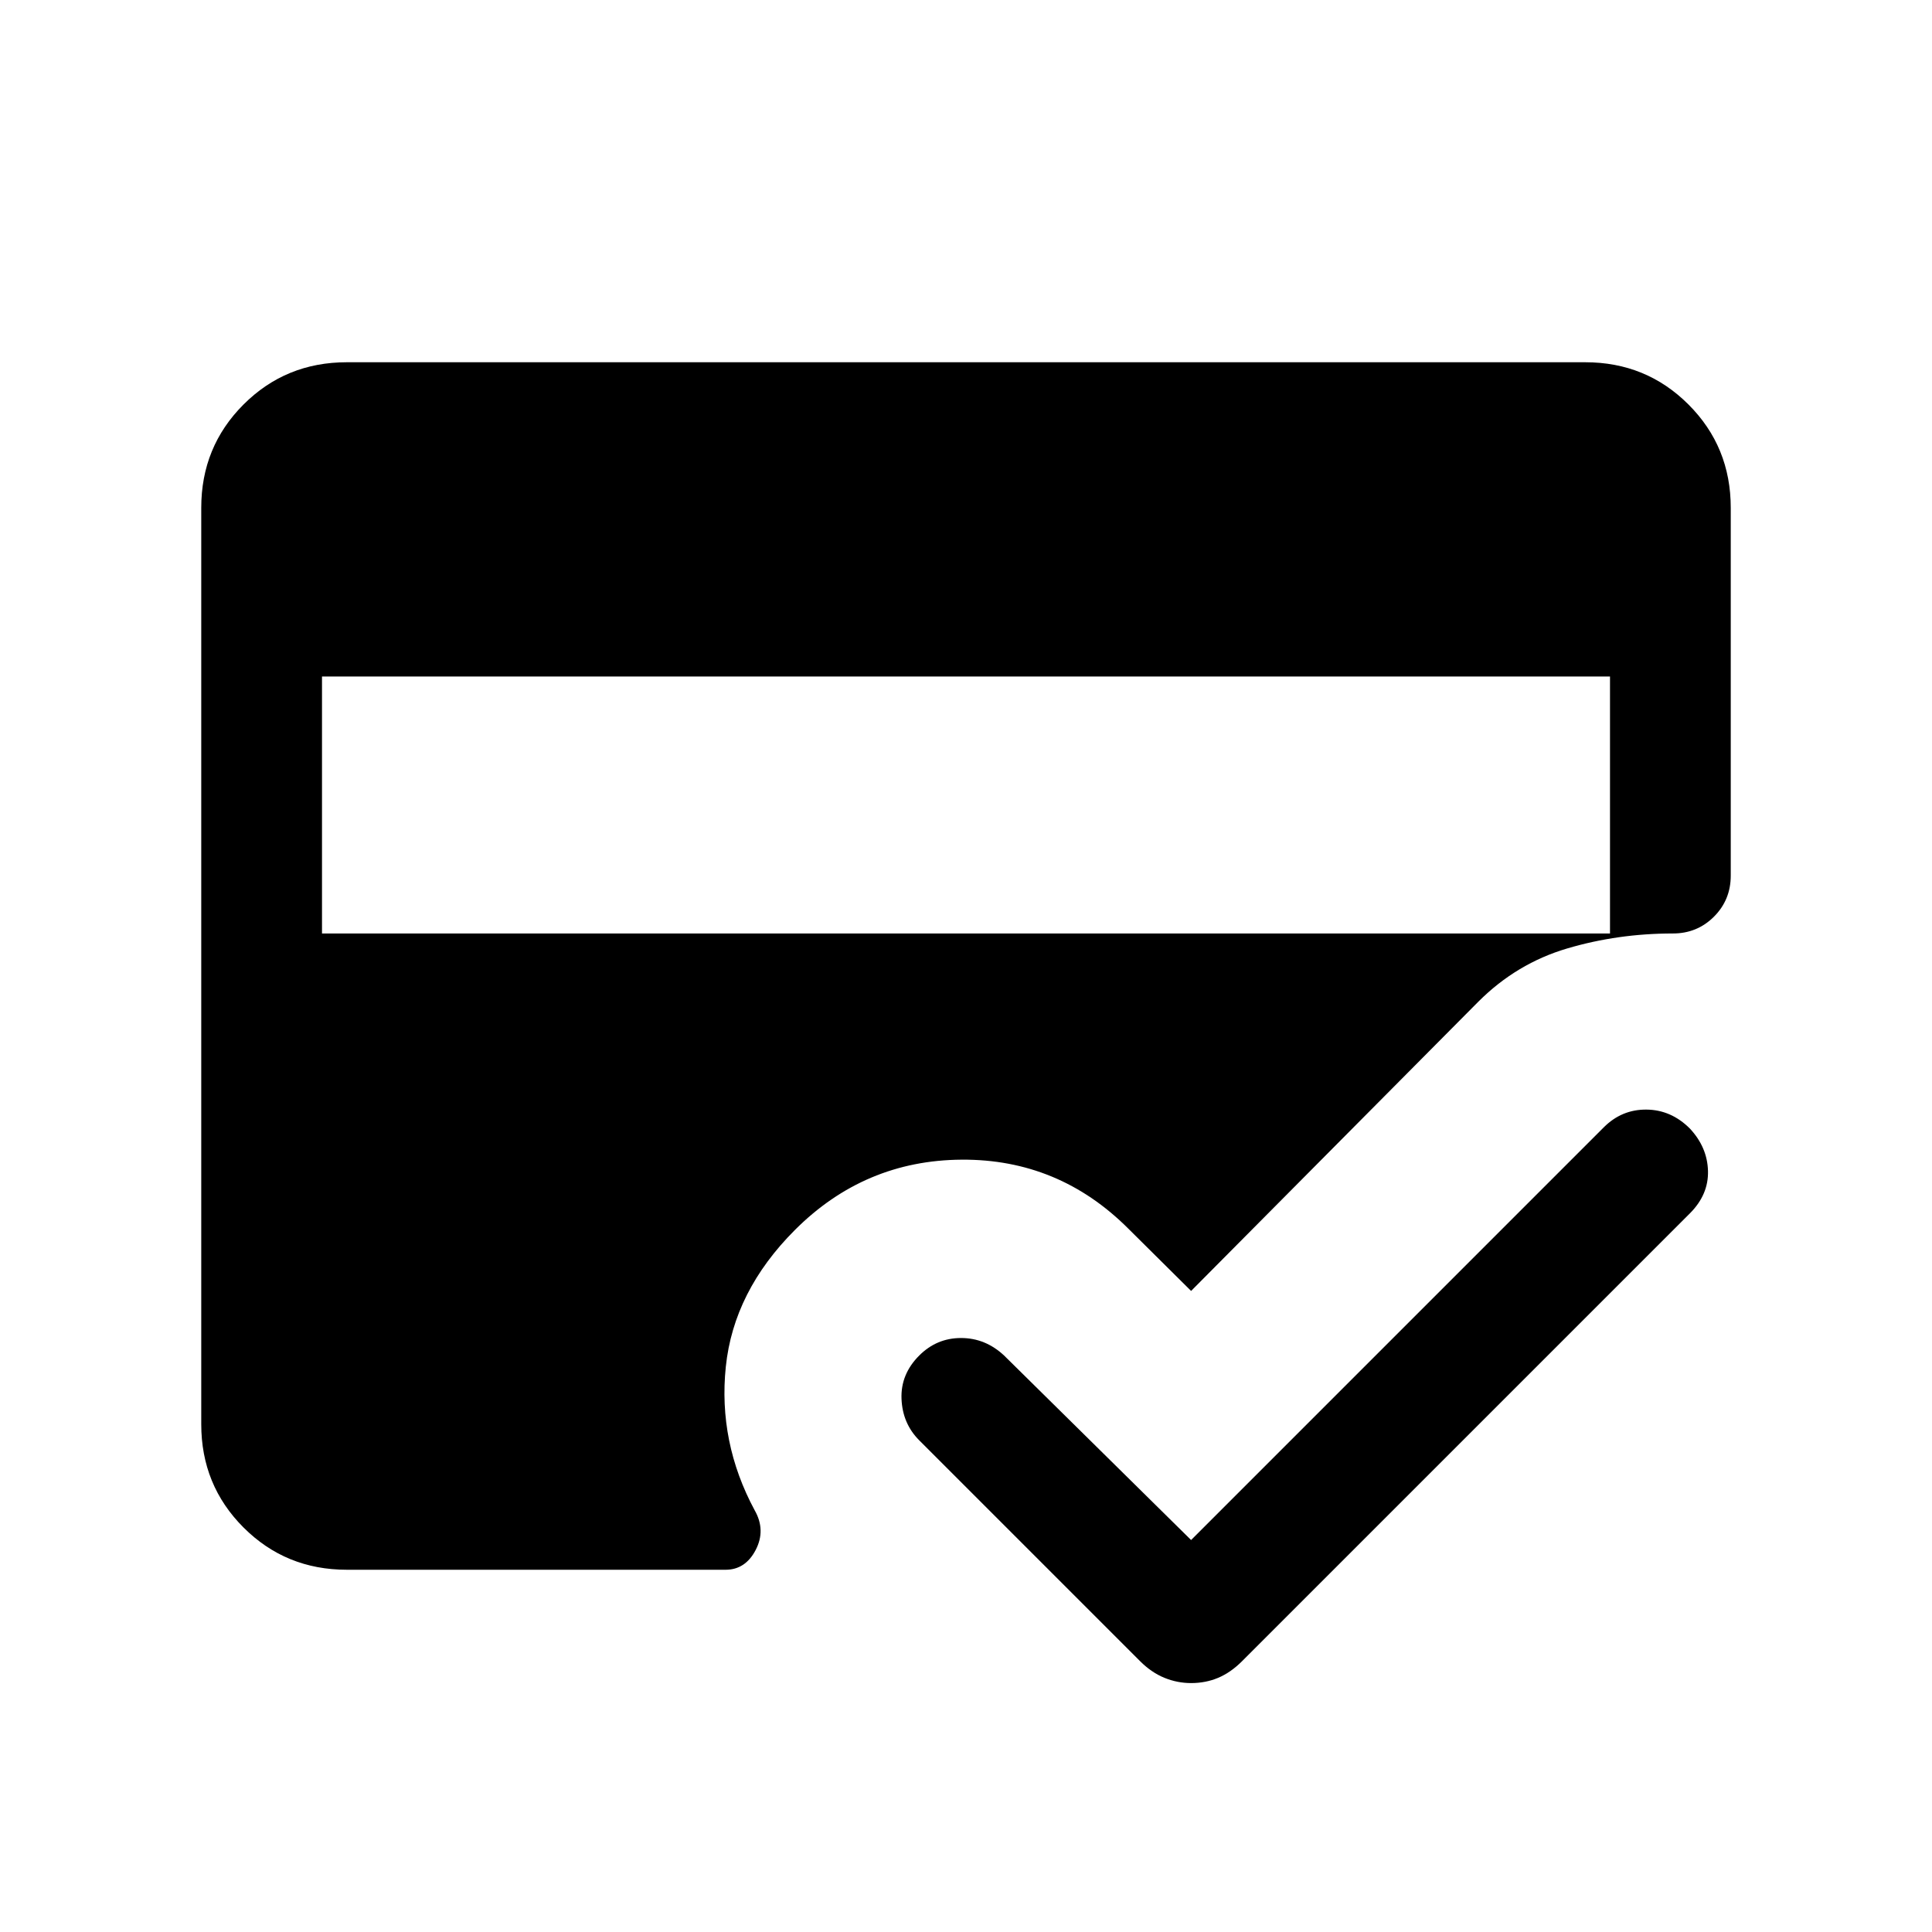 <svg xmlns="http://www.w3.org/2000/svg" height="24" viewBox="0 -960 960 960" width="24"><path d="M172.31-180Q142-180 121-201q-21-21-21-51.31v-455.38Q100-738 121-759q21-21 51.31-21h615.38Q818-780 839-759q21 21 21 51.31v182.77q0 12.07-8.35 20.42-8.34 8.34-20.42 8.34-27.31 0-52.46 7.43-25.16 7.42-44.23 26.5L591.85-318.54l-31.16-30.92q-34.61-34.62-82.84-34.31-48.24.31-82.85 34.92-30.46 30.46-34.35 67.96-3.88 37.5 14.35 71.35 5.61 9.85.5 19.69-5.12 9.85-14.96 9.85H172.31ZM160-623.84v127.68h640v-127.68H160Zm431.85 429.07 205.07-205.08q8.93-8.92 21.19-8.8 12.27.11 21.58 9.42 8.69 9.31 9 21.07.31 11.77-9 21.08L617.15-134.54q-5.61 5.61-11.84 8.23-6.23 2.62-13.46 2.62-6.85 0-13.27-2.62-6.43-2.62-12.04-8.23L456.77-244.31q-8.31-8.31-8.81-20.58-.5-12.26 8.81-21.57 8.69-8.69 20.77-8.69 12.07 0 21.38 8.69l92.93 91.69Z"/></svg>